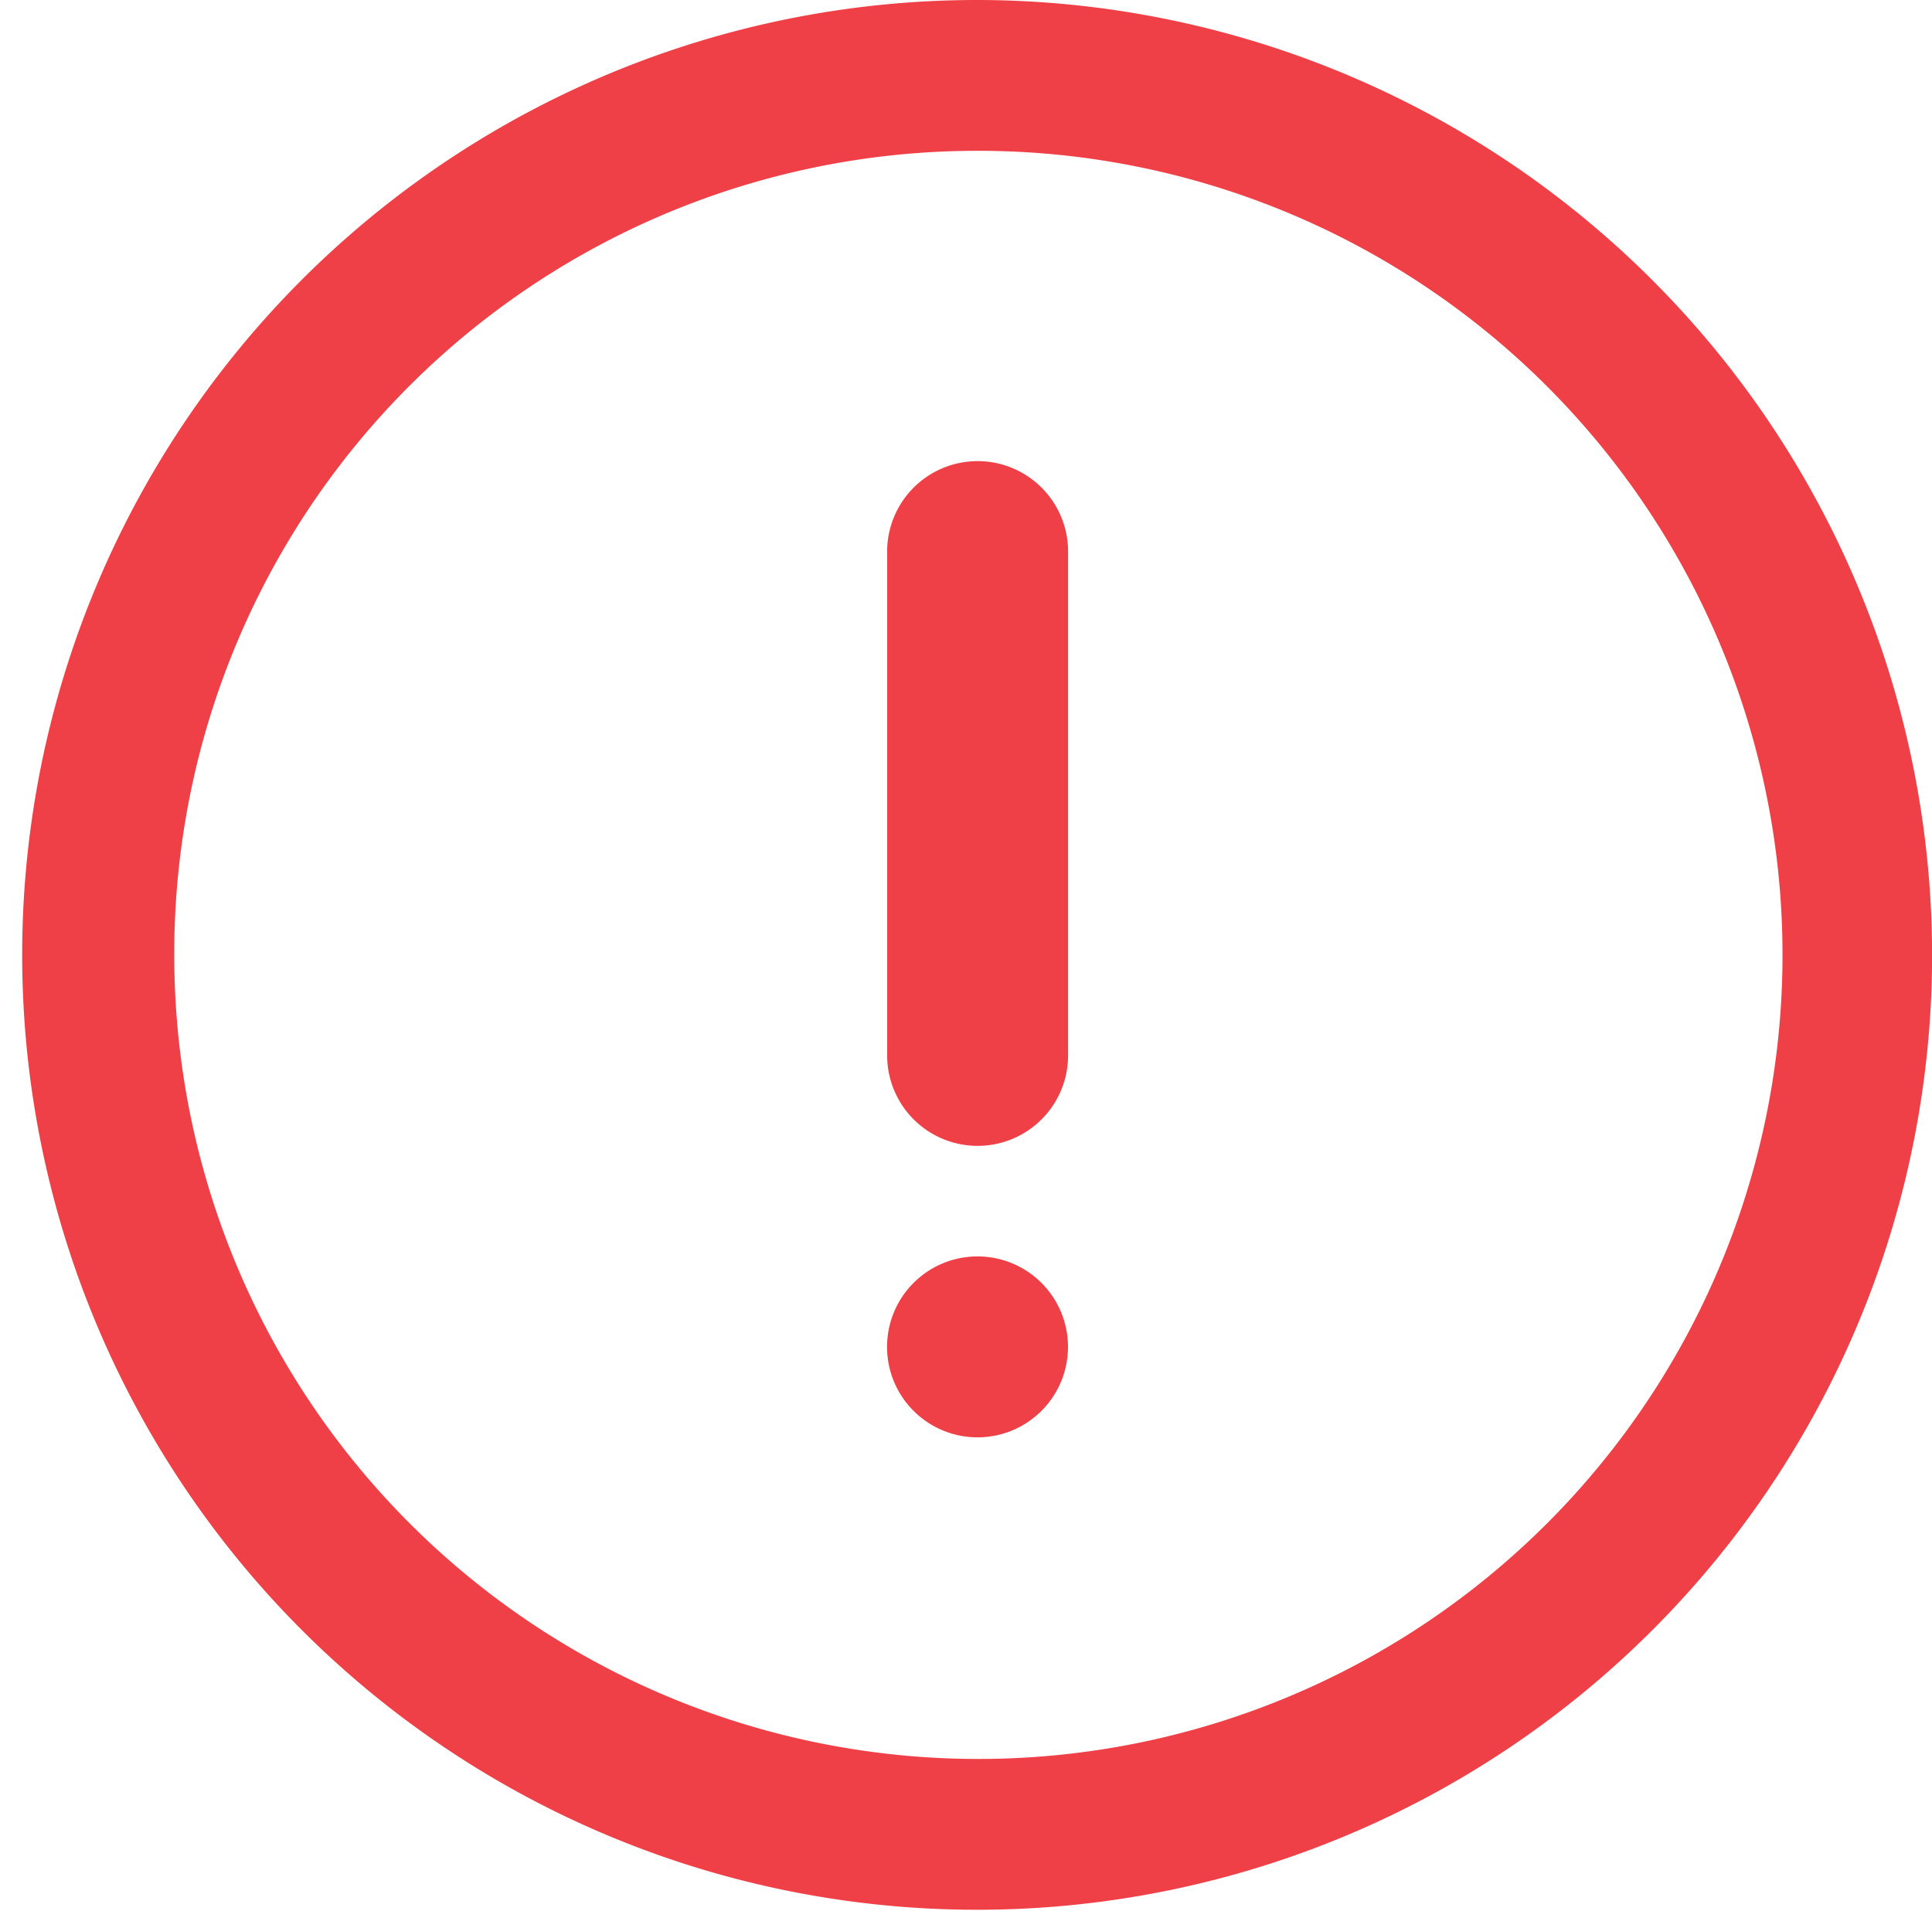 <svg id="Ellipse_168" data-name="Ellipse 168" xmlns="http://www.w3.org/2000/svg" width="20.201" height="20.161" viewBox="0 0 20.201 20.161">
  <ellipse id="circle2" cx="10.075" cy="10.08" rx="10.075" ry="10.08" fill="none"/>
  <path id="circle4" d="M9.98,0a9.985,9.985,0,1,0,9.98,9.985A9.994,9.994,0,0,0,9.98,0Zm0,1.577a8.408,8.408,0,1,1-8.4,8.408A8.394,8.394,0,0,1,9.98,1.577ZM9.965,4.822a.946.946,0,0,0-.931.959v5.255a.946.946,0,1,0,1.892,0V5.781a.946.946,0,0,0-.96-.959Zm.014,8.316a.946.946,0,1,0,.946.946.946.946,0,0,0-.946-.946Z" transform="translate(0.242)" fill="#f04047"/>
</svg>

